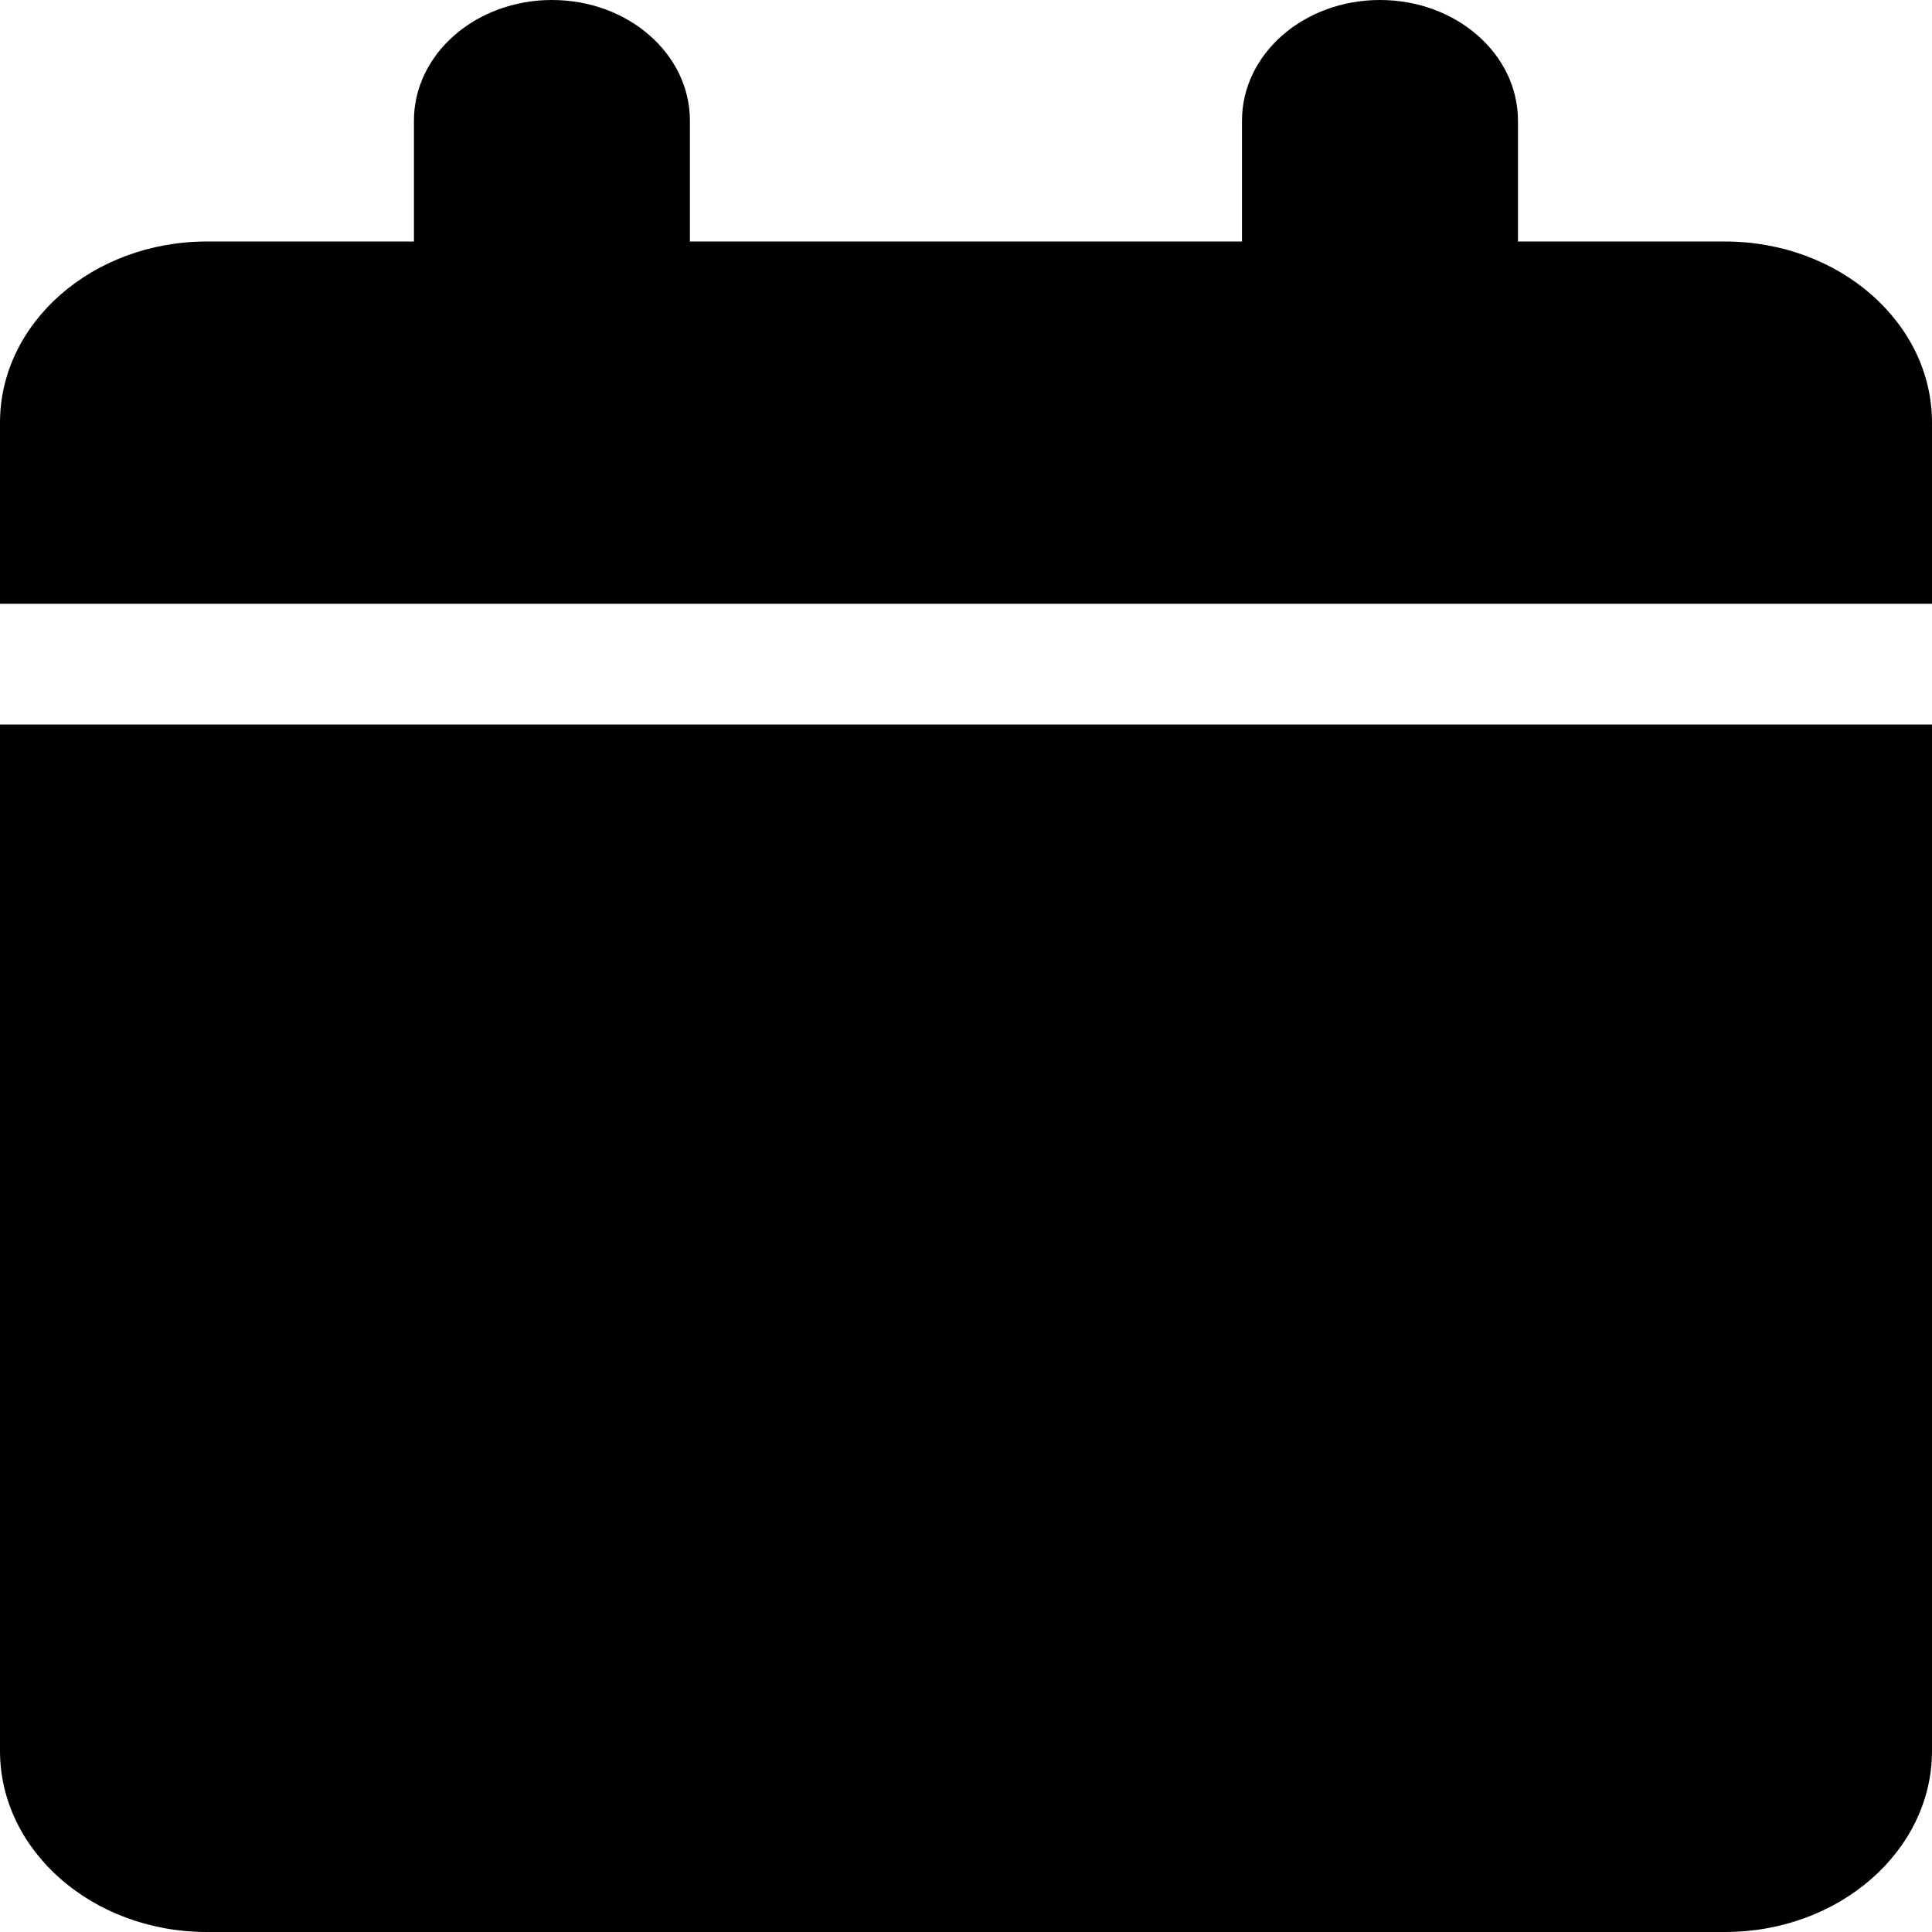 <svg viewBox="0 0 20 20" fill="currentColor" xmlns="http://www.w3.org/2000/svg">
<path d="M4.285 1.25V2.5H2.142C0.959 2.5 -0 3.34 -0 4.375V6.25H20V4.375C20 3.34 19.04 2.5 17.857 2.5H15.714V1.25C15.714 0.559 15.075 0 14.285 0C13.495 0 12.857 0.559 12.857 1.25V2.5H7.142V1.25C7.142 0.559 6.504 0 5.714 0C4.924 0 4.285 0.559 4.285 1.25ZM20 7.5H-0V18.125C-0 19.16 0.959 20 2.142 20H17.857C19.04 20 20 19.16 20 18.125V7.5Z" />
</svg>
